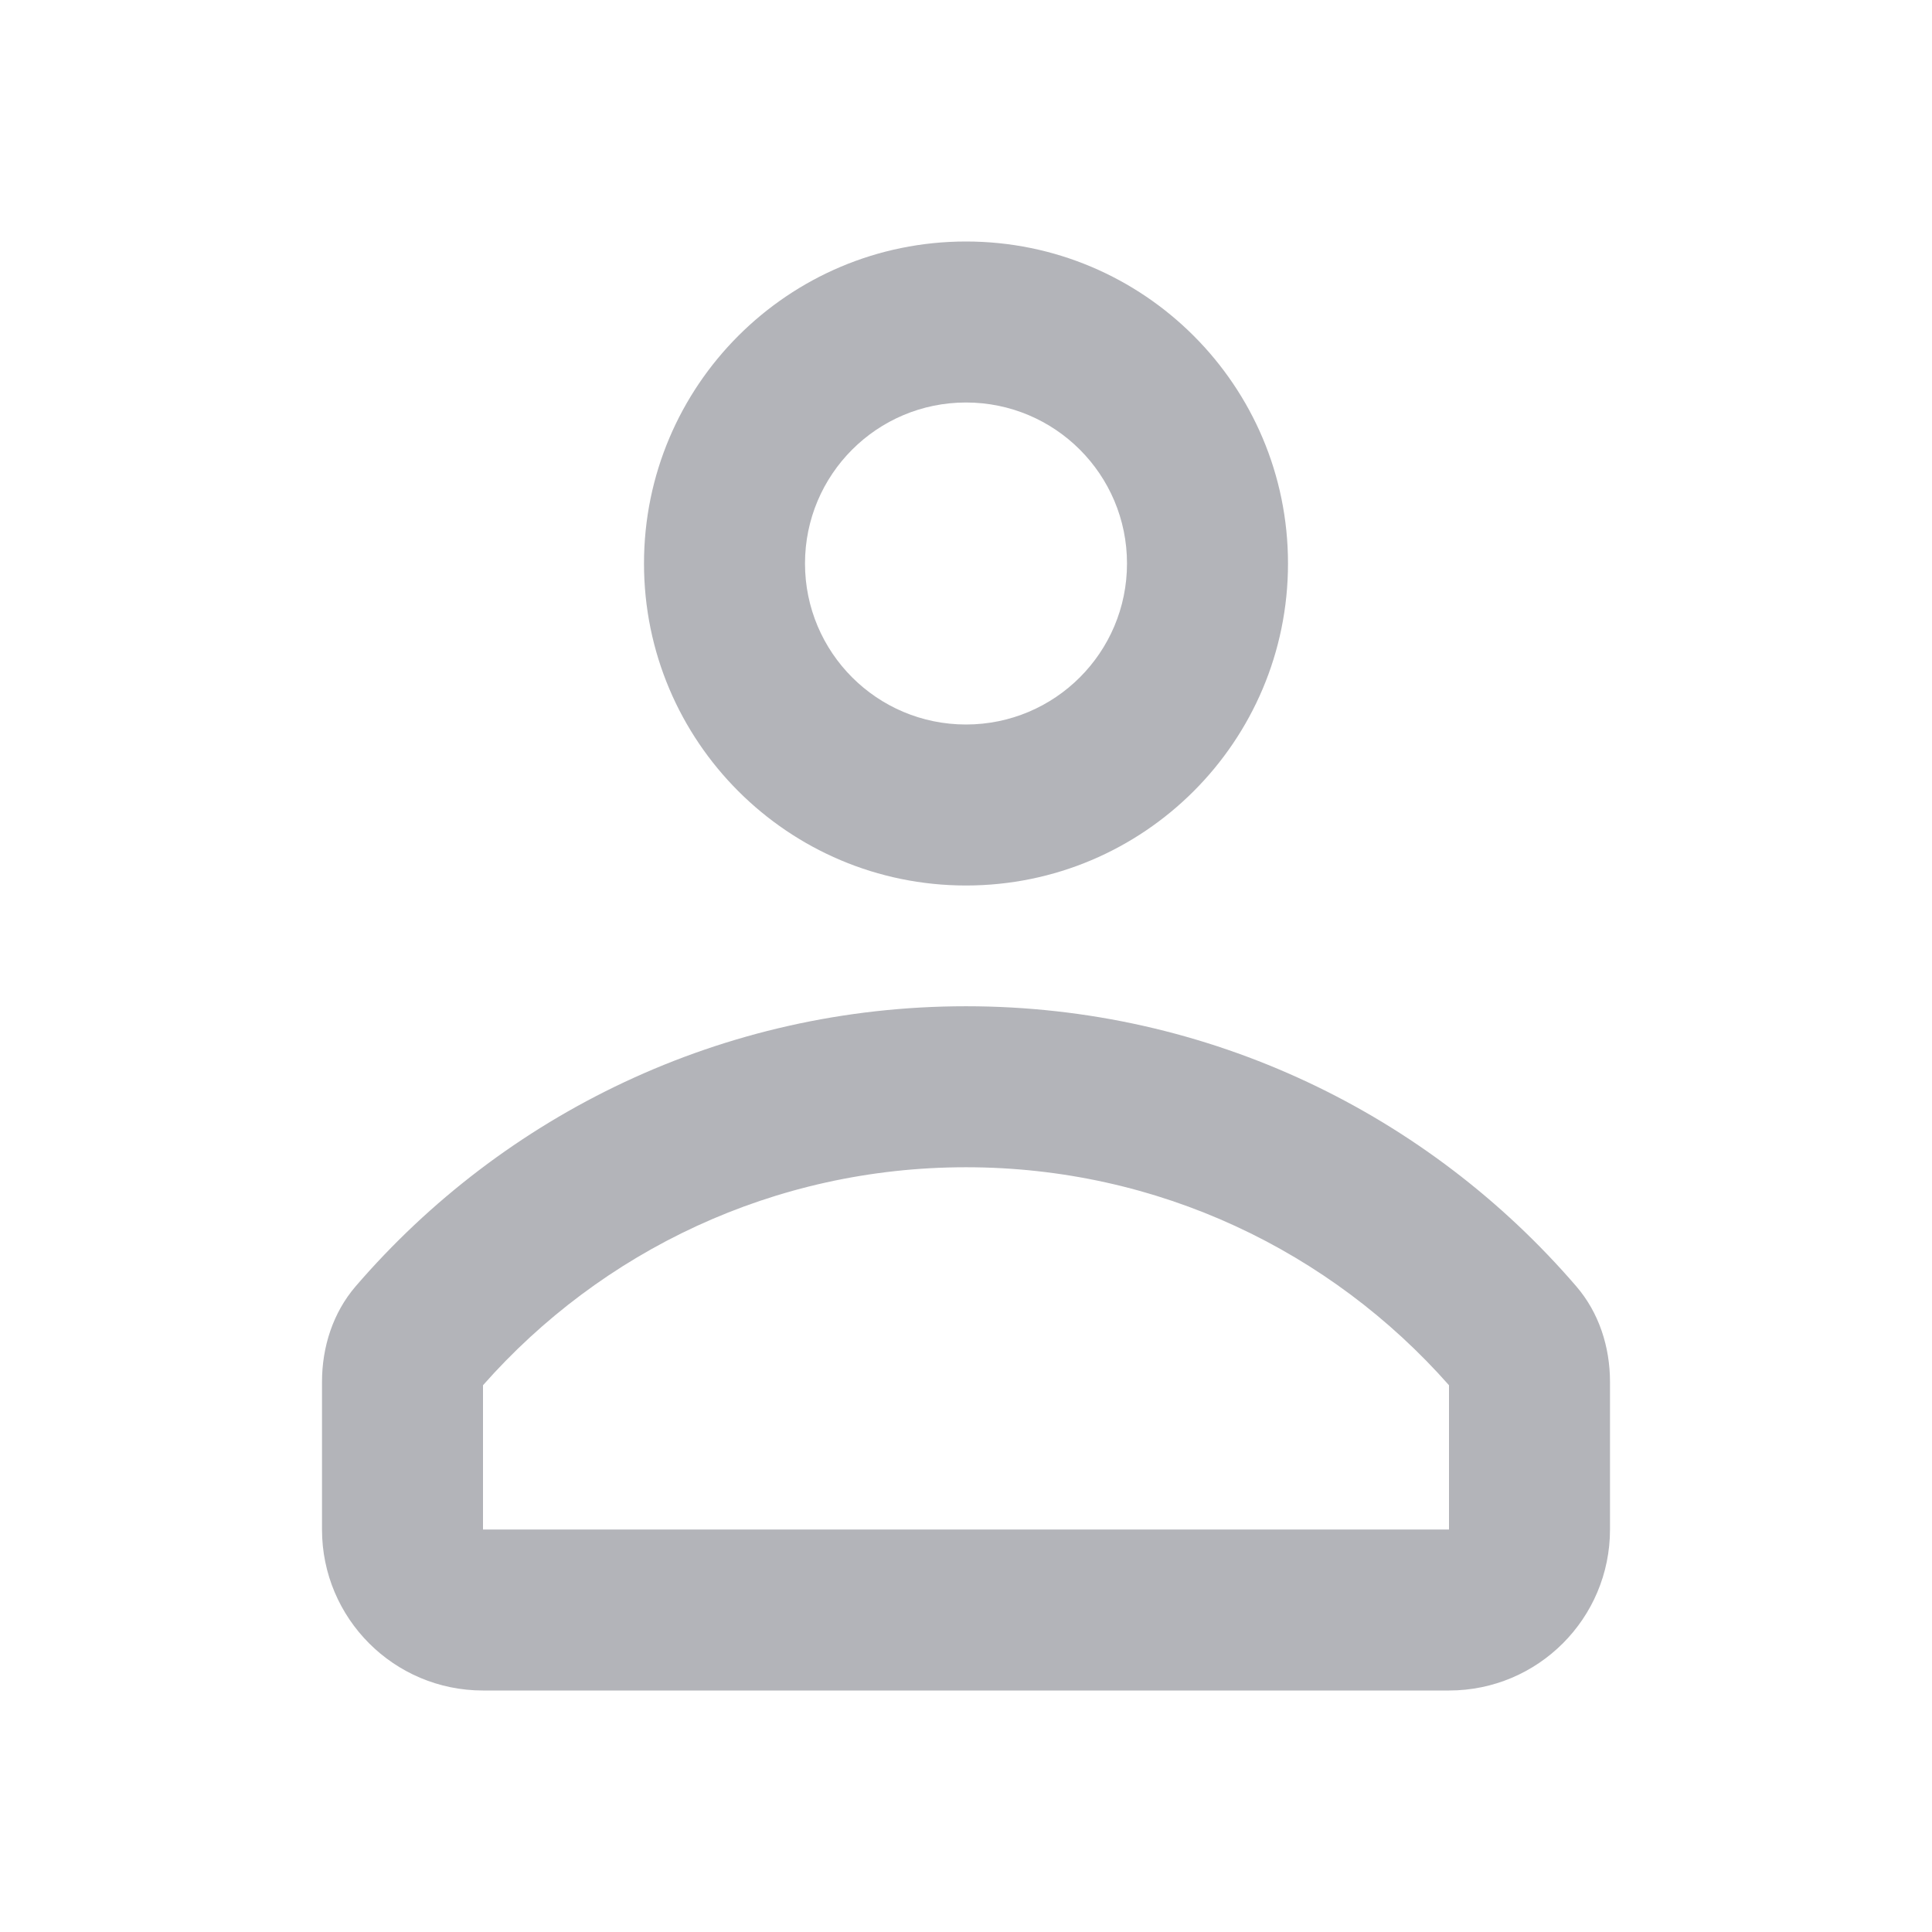 <svg width="24" height="24" viewBox="0 0 24 24" fill="none" xmlns="http://www.w3.org/2000/svg">
<path fill-rule="evenodd" clip-rule="evenodd" d="M16 7C16 9.209 14.209 11 12 11C9.791 11 8 9.209 8 7C8 4.791 9.791 3 12 3C14.209 3 16 4.791 16 7ZM14 7C14 8.105 13.105 9 12 9C10.895 9 10 8.105 10 7C10 5.895 10.895 5 12 5C13.105 5 14 5.895 14 7Z" fill="#B3B4B9"/>
<path fill-rule="evenodd" clip-rule="evenodd" d="M20 17.167C20 16.733 19.864 16.307 19.581 15.979C17.748 13.849 15.031 12.5 12 12.5C8.969 12.5 6.252 13.849 4.418 15.979C4.136 16.307 4 16.733 4 17.167V19C4 20.105 4.895 21 6 21H18C19.105 21 20 20.105 20 19V17.167ZM18 17.208C16.531 15.544 14.389 14.5 12 14.5C9.611 14.5 7.469 15.544 6 17.208V19H18V17.208Z" fill="#B3B4B9"/>
</svg>
